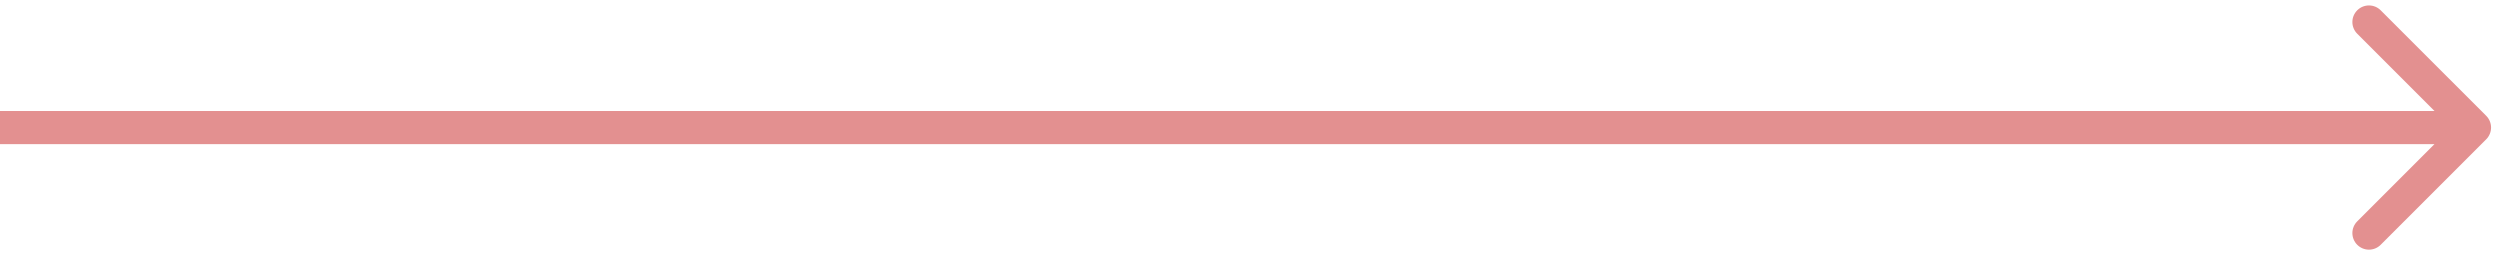 <svg width="98" height="10" viewBox="0 0 98 10" fill="none" xmlns="http://www.w3.org/2000/svg">
<path d="M97.46 5.46C97.713 5.206 97.713 4.794 97.46 4.54L93.323 0.404C93.069 0.15 92.658 0.15 92.404 0.404C92.15 0.658 92.15 1.069 92.404 1.323L96.081 5L92.404 8.677C92.15 8.931 92.15 9.342 92.404 9.596C92.658 9.85 93.069 9.85 93.323 9.596L97.46 5.46ZM-5.68248e-08 5.65L97 5.65L97 4.35L5.68248e-08 4.35L-5.68248e-08 5.65Z" fill="#E39090"/>
</svg>
